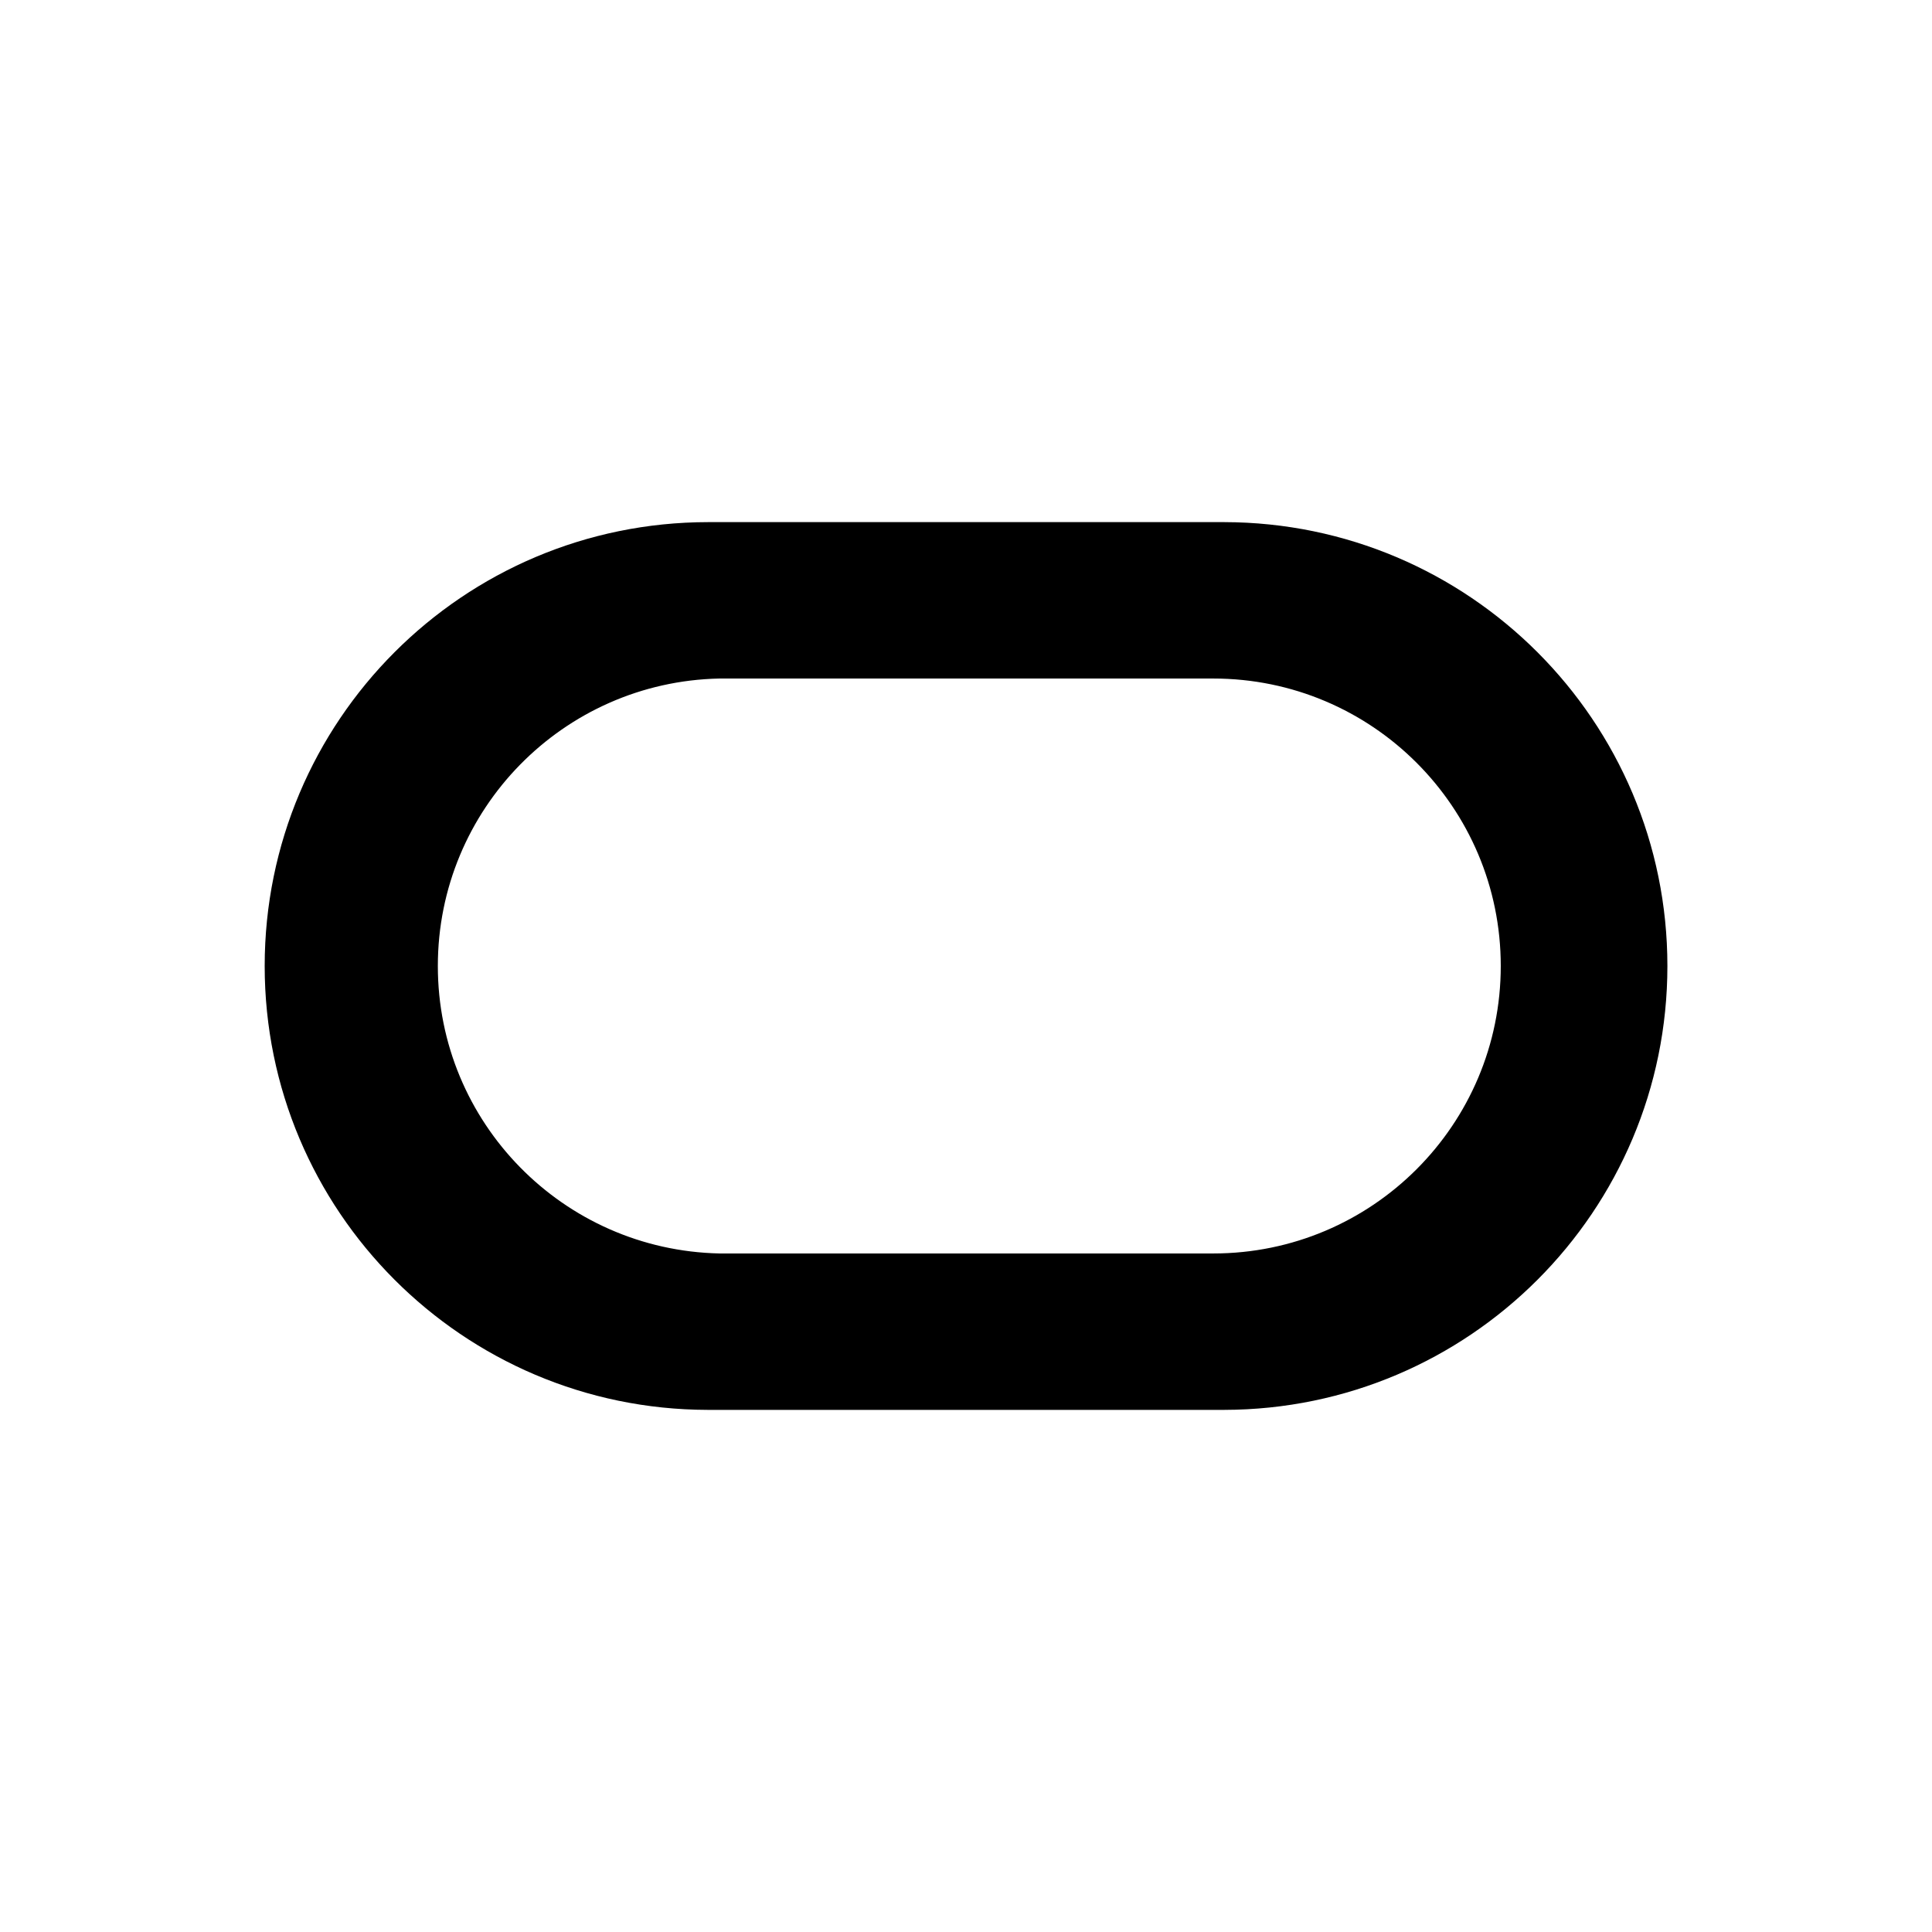 <?xml version="1.0" encoding="UTF-8" standalone="no"?>
<!-- Uploaded to: SVG Repo, www.svgrepo.com, Generator: SVG Repo Mixer Tools -->

<svg
   fill="#000000"
   width="24"
   height="24"
   viewBox="0 0 24 24"
   version="1.1"
   id="svg1"
   sodipodi:docname="brand-oracle.svg"
   inkscape:version="1.4 (86a8ad7, 2024-10-11)"
   xmlns:inkscape="http://www.inkscape.org/namespaces/inkscape"
   xmlns:sodipodi="http://sodipodi.sourceforge.net/DTD/sodipodi-0.dtd"
   xmlns="http://www.w3.org/2000/svg"
   xmlns:svg="http://www.w3.org/2000/svg"
   xmlns:rdf="http://www.w3.org/1999/02/22-rdf-syntax-ns#"
   xmlns:cc="http://creativecommons.org/ns#"
   xmlns:dc="http://purl.org/dc/elements/1.1/">
  <defs
     id="defs1" />
  <sodipodi:namedview
     id="namedview1"
     pagecolor="#ffffff"
     bordercolor="#000000"
     borderopacity="0.25"
     inkscape:showpageshadow="2"
     inkscape:pageopacity="0.0"
     inkscape:pagecheckerboard="0"
     inkscape:deskcolor="#d1d1d1"
     inkscape:zoom="22.825407"
     inkscape:cx="10.689842"
     inkscape:cy="9.2221795"
     inkscape:window-width="1920"
     inkscape:window-height="1009"
     inkscape:window-x="-8"
     inkscape:window-y="-8"
     inkscape:window-maximized="1"
     inkscape:current-layer="svg1" />
  <title
     id="title1">oracle</title>
  <path
     d="M 15.066,15.571 H 8.938 C 6.997,15.53 5.439,13.947 5.439,12 c 0,-1.947 1.558,-3.53 3.495,-3.571 h 0.004 6.128 c 0.002,0 0.004,0 0.006,0 1.972,0 3.571,1.599 3.571,3.571 0,1.972 -1.599,3.571 -3.571,3.571 -0.002,0 -0.005,0 -0.007,0 h 5.81e-4 z M 15.206,6.486 H 8.797 C 5.753,6.488 3.288,8.956 3.288,12 c 0,3.042 2.463,5.508 5.503,5.514 h 6.416 c 3.042,-0.005 5.506,-2.471 5.506,-5.514 0,-3.042 -2.464,-5.509 -5.506,-5.514 z"
     id="path1"
     style="stroke-width:0.582" />
</svg>
